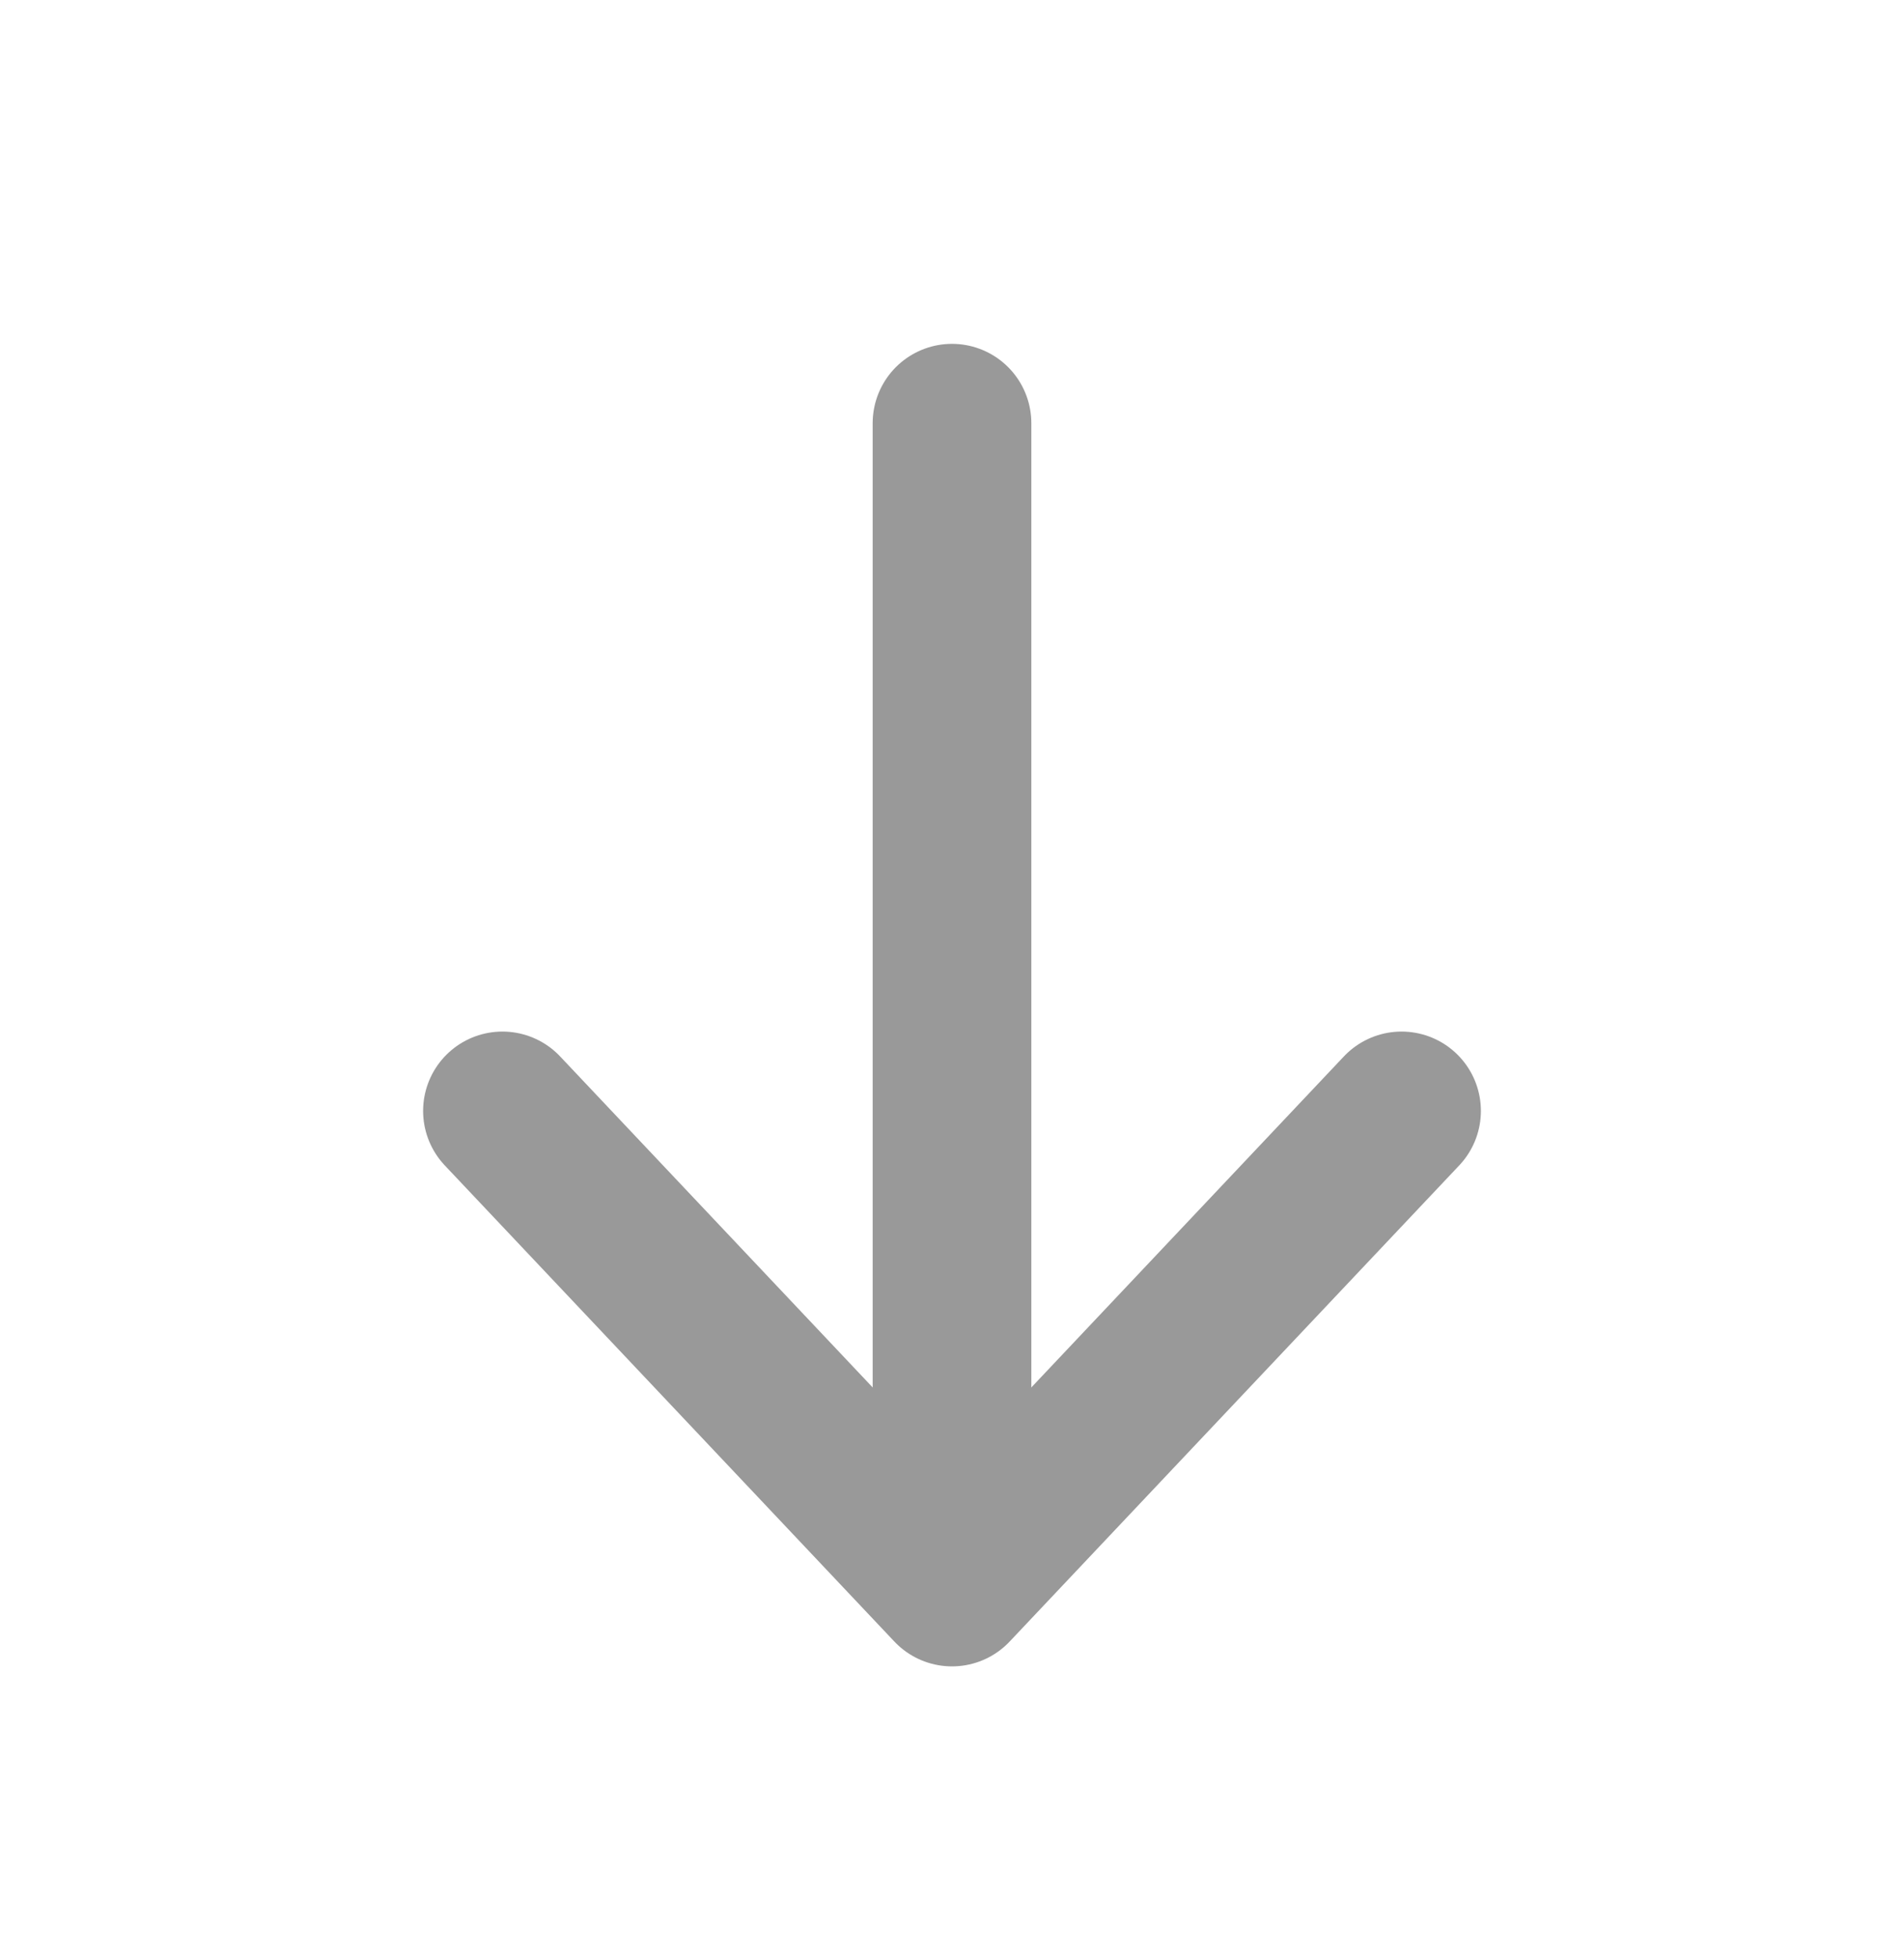 <svg width="72" height="74" viewBox="0 0 72 74" fill="none" xmlns="http://www.w3.org/2000/svg">
<path d="M36 16L36 56" stroke="#999999" stroke-width="6" stroke-linecap="round" stroke-linejoin="round"/>
<path d="M19 42L36 60L53 42" stroke="#999999" stroke-width="6" stroke-linecap="round" stroke-linejoin="round"/>
</svg>
